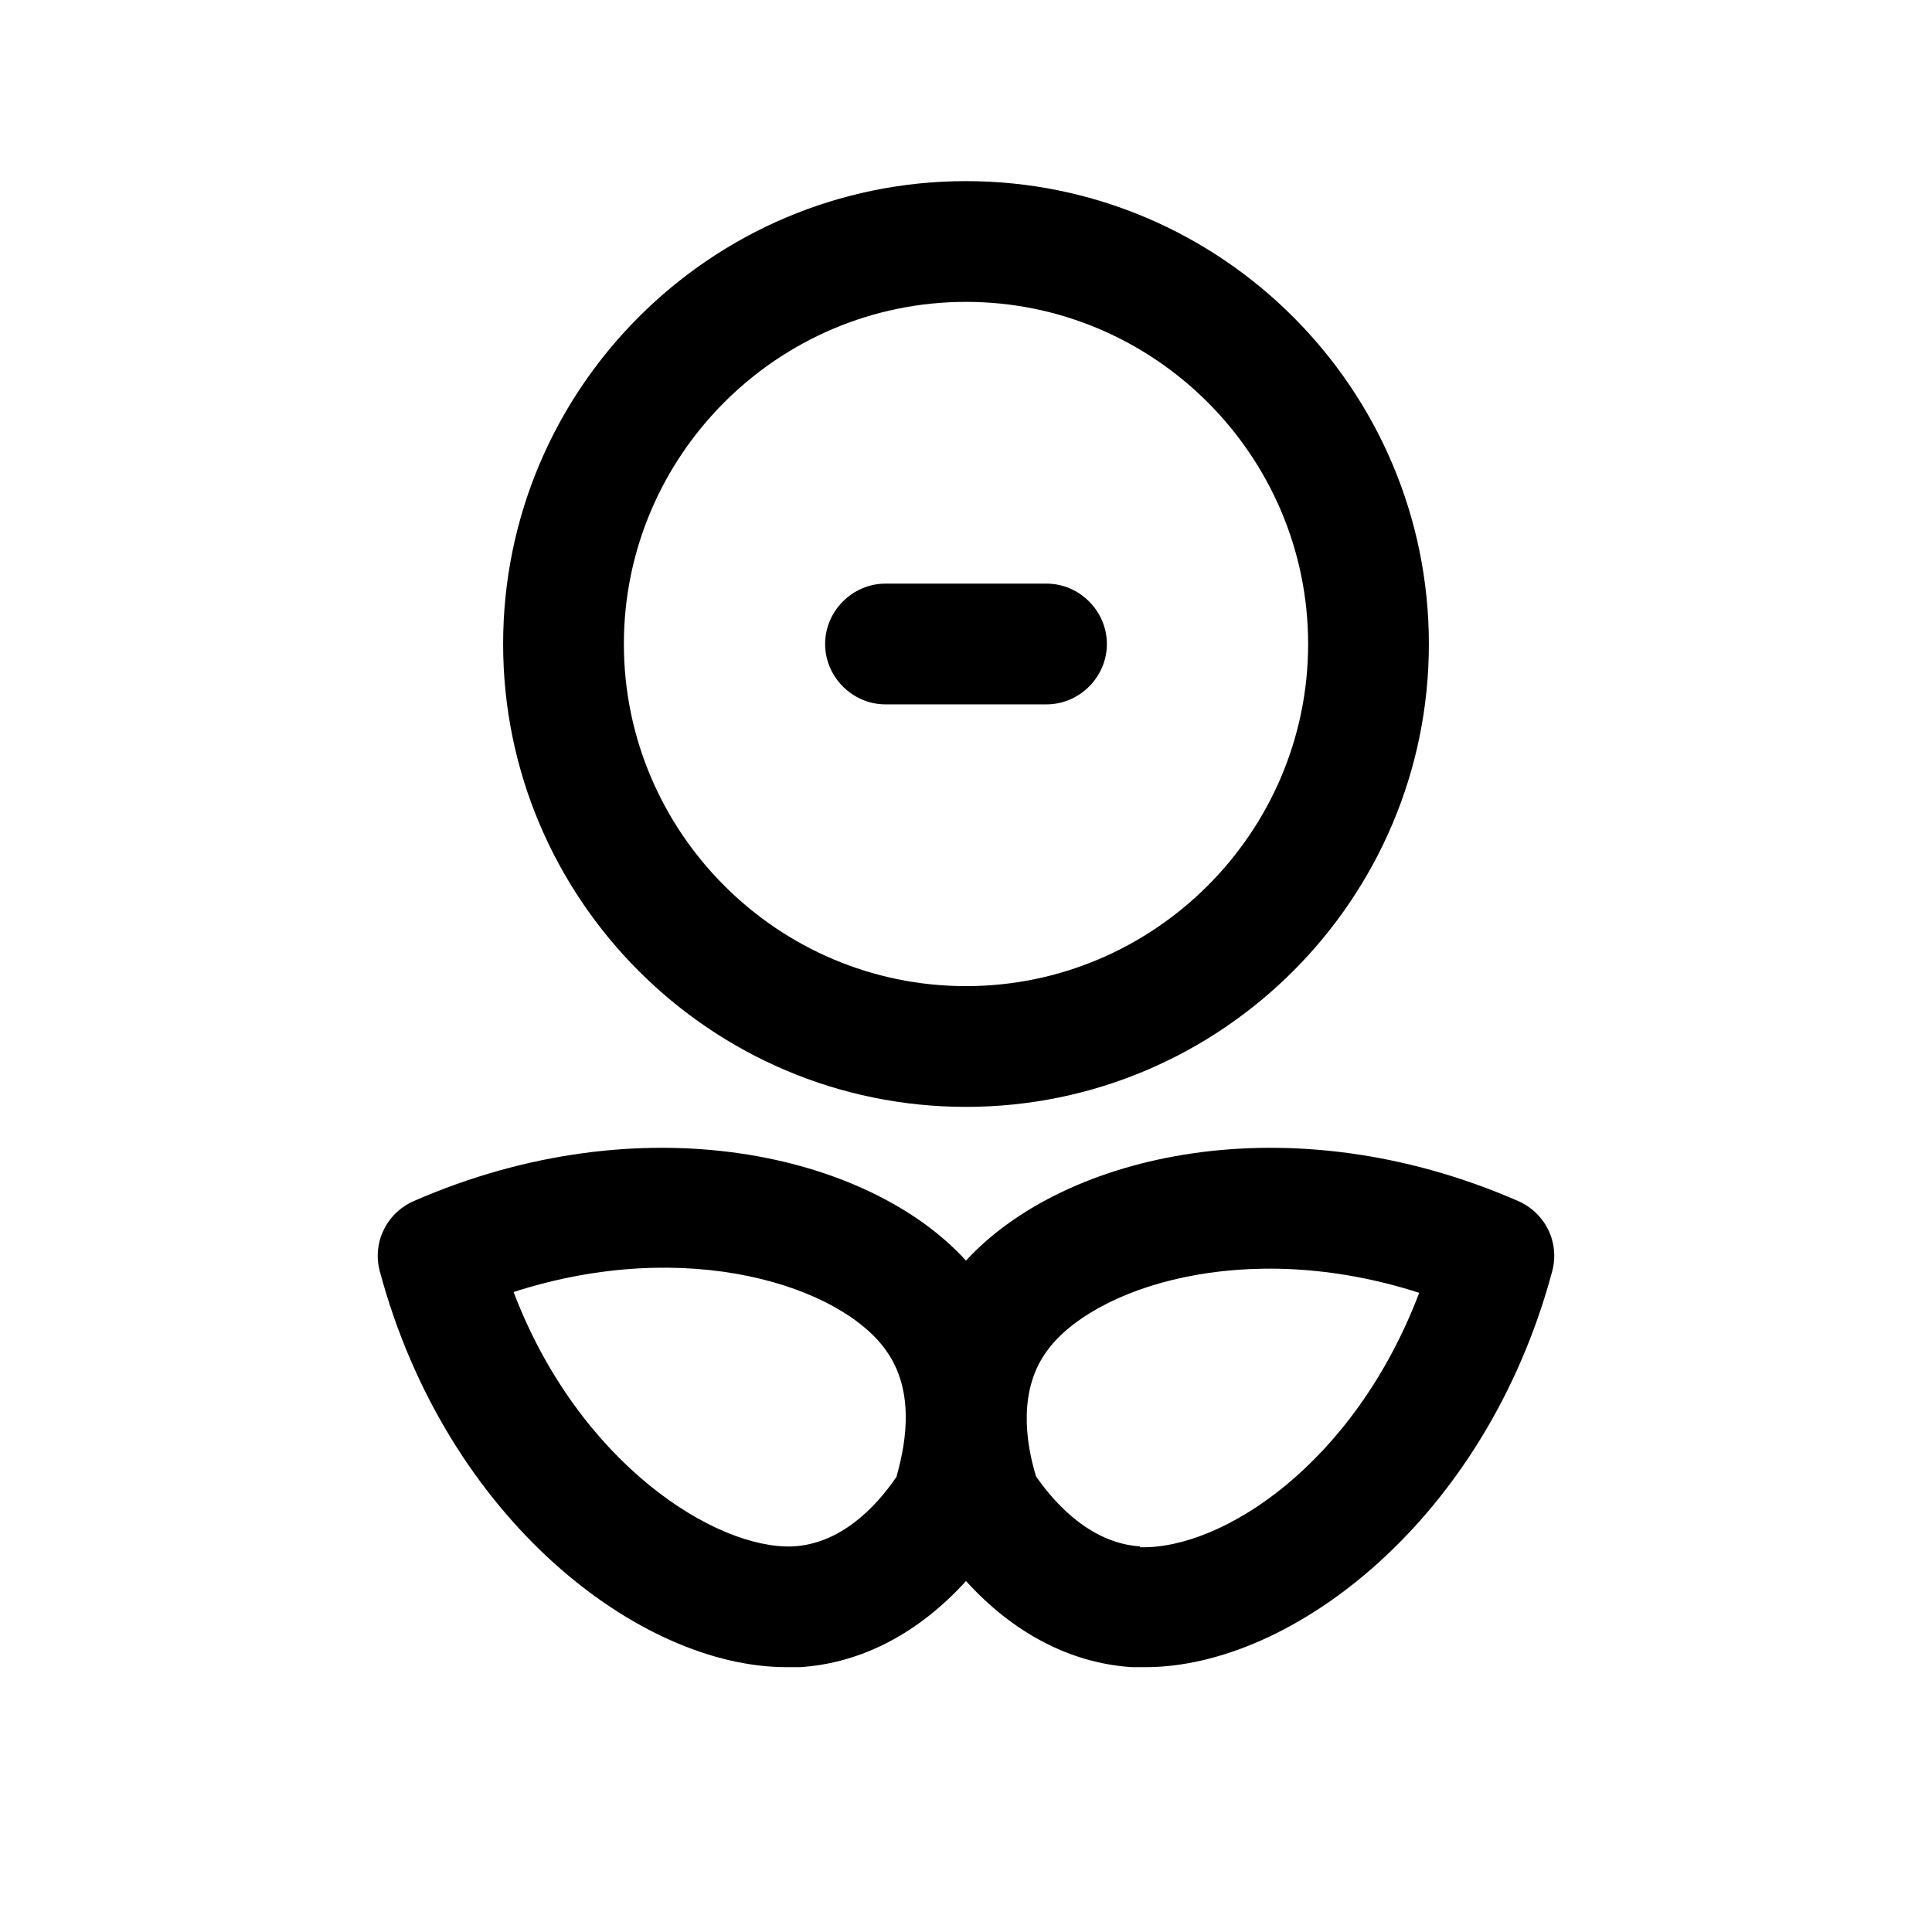 <svg width="24" height="24" viewBox="0 0 24 24" fill="none" xmlns="http://www.w3.org/2000/svg">
<path d="M12 13.75C15.17 13.75 17.75 11.17 17.75 8C17.75 4.83 15.17 2.25 12 2.25C8.83 2.25 6.25 4.83 6.25 8C6.25 11.17 8.83 13.75 12 13.75ZM12 3.75C14.34 3.75 16.25 5.66 16.25 8C16.25 10.34 14.34 12.25 12 12.25C9.66 12.25 7.75 10.34 7.75 8C7.75 5.66 9.66 3.75 12 3.75Z" fill="black"/>
<path d="M18.86 14.92C16.02 13.68 13.22 14.33 12 15.66C10.79 14.33 7.98 13.68 5.14 14.92C4.8 15.07 4.62 15.44 4.72 15.8C5.55 18.88 7.95 20.71 9.77 20.71C9.83 20.71 9.88 20.71 9.94 20.71C10.71 20.66 11.42 20.28 12 19.64C12.58 20.28 13.29 20.66 14.06 20.71C14.11 20.71 14.17 20.71 14.23 20.71C16.05 20.71 18.45 18.88 19.28 15.8C19.38 15.44 19.2 15.07 18.86 14.92ZM11.14 18.34C10.87 18.74 10.43 19.18 9.85 19.21C8.89 19.25 7.19 18.18 6.38 16.05C8.55 15.35 10.45 15.98 11.01 16.78C11.35 17.26 11.27 17.87 11.14 18.33V18.34ZM14.16 19.21C13.58 19.17 13.14 18.73 12.87 18.34C12.73 17.88 12.66 17.26 13 16.79C13.56 16 15.46 15.36 17.63 16.06C16.82 18.19 15.18 19.25 14.16 19.22V19.21Z" fill="black"/>
<path d="M11 8.75H13C13.41 8.75 13.75 8.41 13.75 8C13.75 7.59 13.41 7.25 13 7.25H11C10.59 7.25 10.25 7.59 10.25 8C10.25 8.41 10.59 8.75 11 8.75Z" fill="black"/>
</svg>
